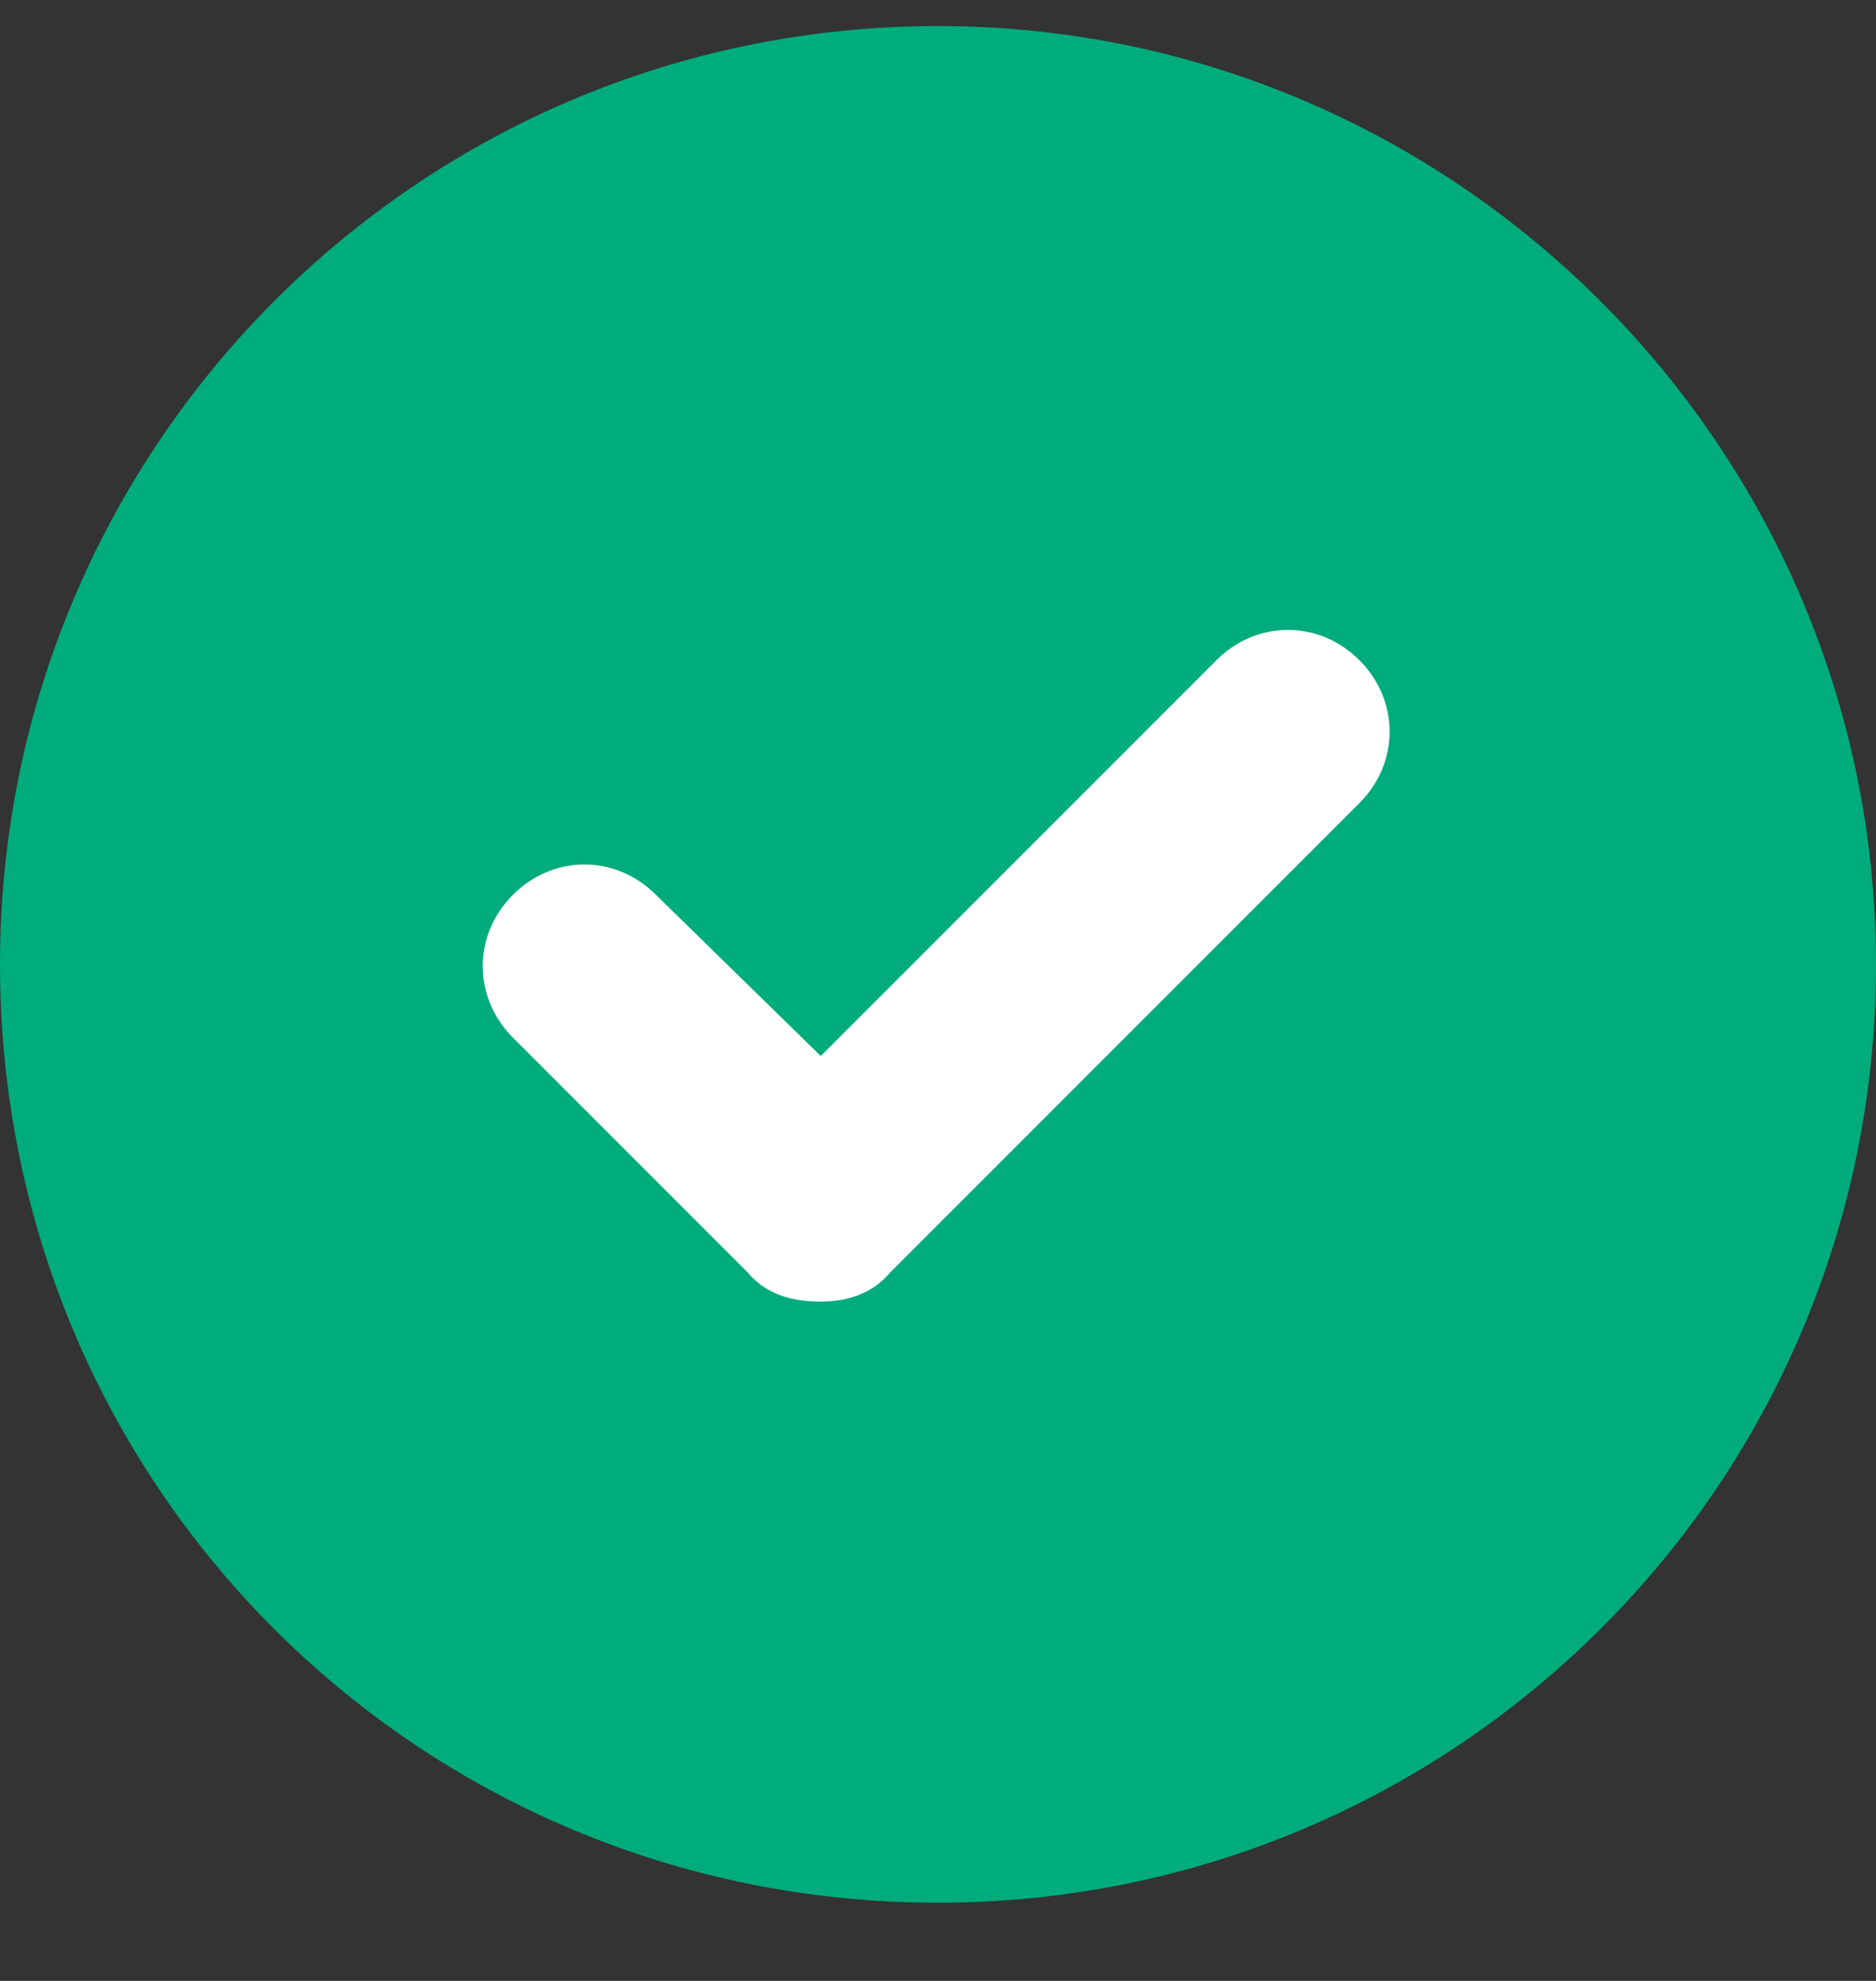 <svg width="18" height="19" viewBox="0 0 18 19" fill="white" xmlns="http://www.w3.org/2000/svg">
  <rect x="0" y="0" width="18" height="19" fill="#333333" stroke="none"/>
  <circle cx="9" cy="9" r="5" fill="white"/>
  <path d="M9 0.25C4.008 0.25 0 4.293 0 9.25C0 14.242 4.008 18.25 9 18.25C13.957 18.25 18 14.242 18 9.25C18 4.293 13.957 0.25 9 0.25ZM13.043 7.703L8.543 12.203C8.367 12.414 8.121 12.484 7.875 12.484C7.594 12.484 7.348 12.414 7.172 12.203L4.922 9.953C4.535 9.566 4.535 8.969 4.922 8.582C5.309 8.195 5.906 8.195 6.293 8.582L7.875 10.129L11.672 6.332C12.059 5.945 12.656 5.945 13.043 6.332C13.43 6.719 13.43 7.316 13.043 7.703Z" fill="#00ac7c"/>
</svg>